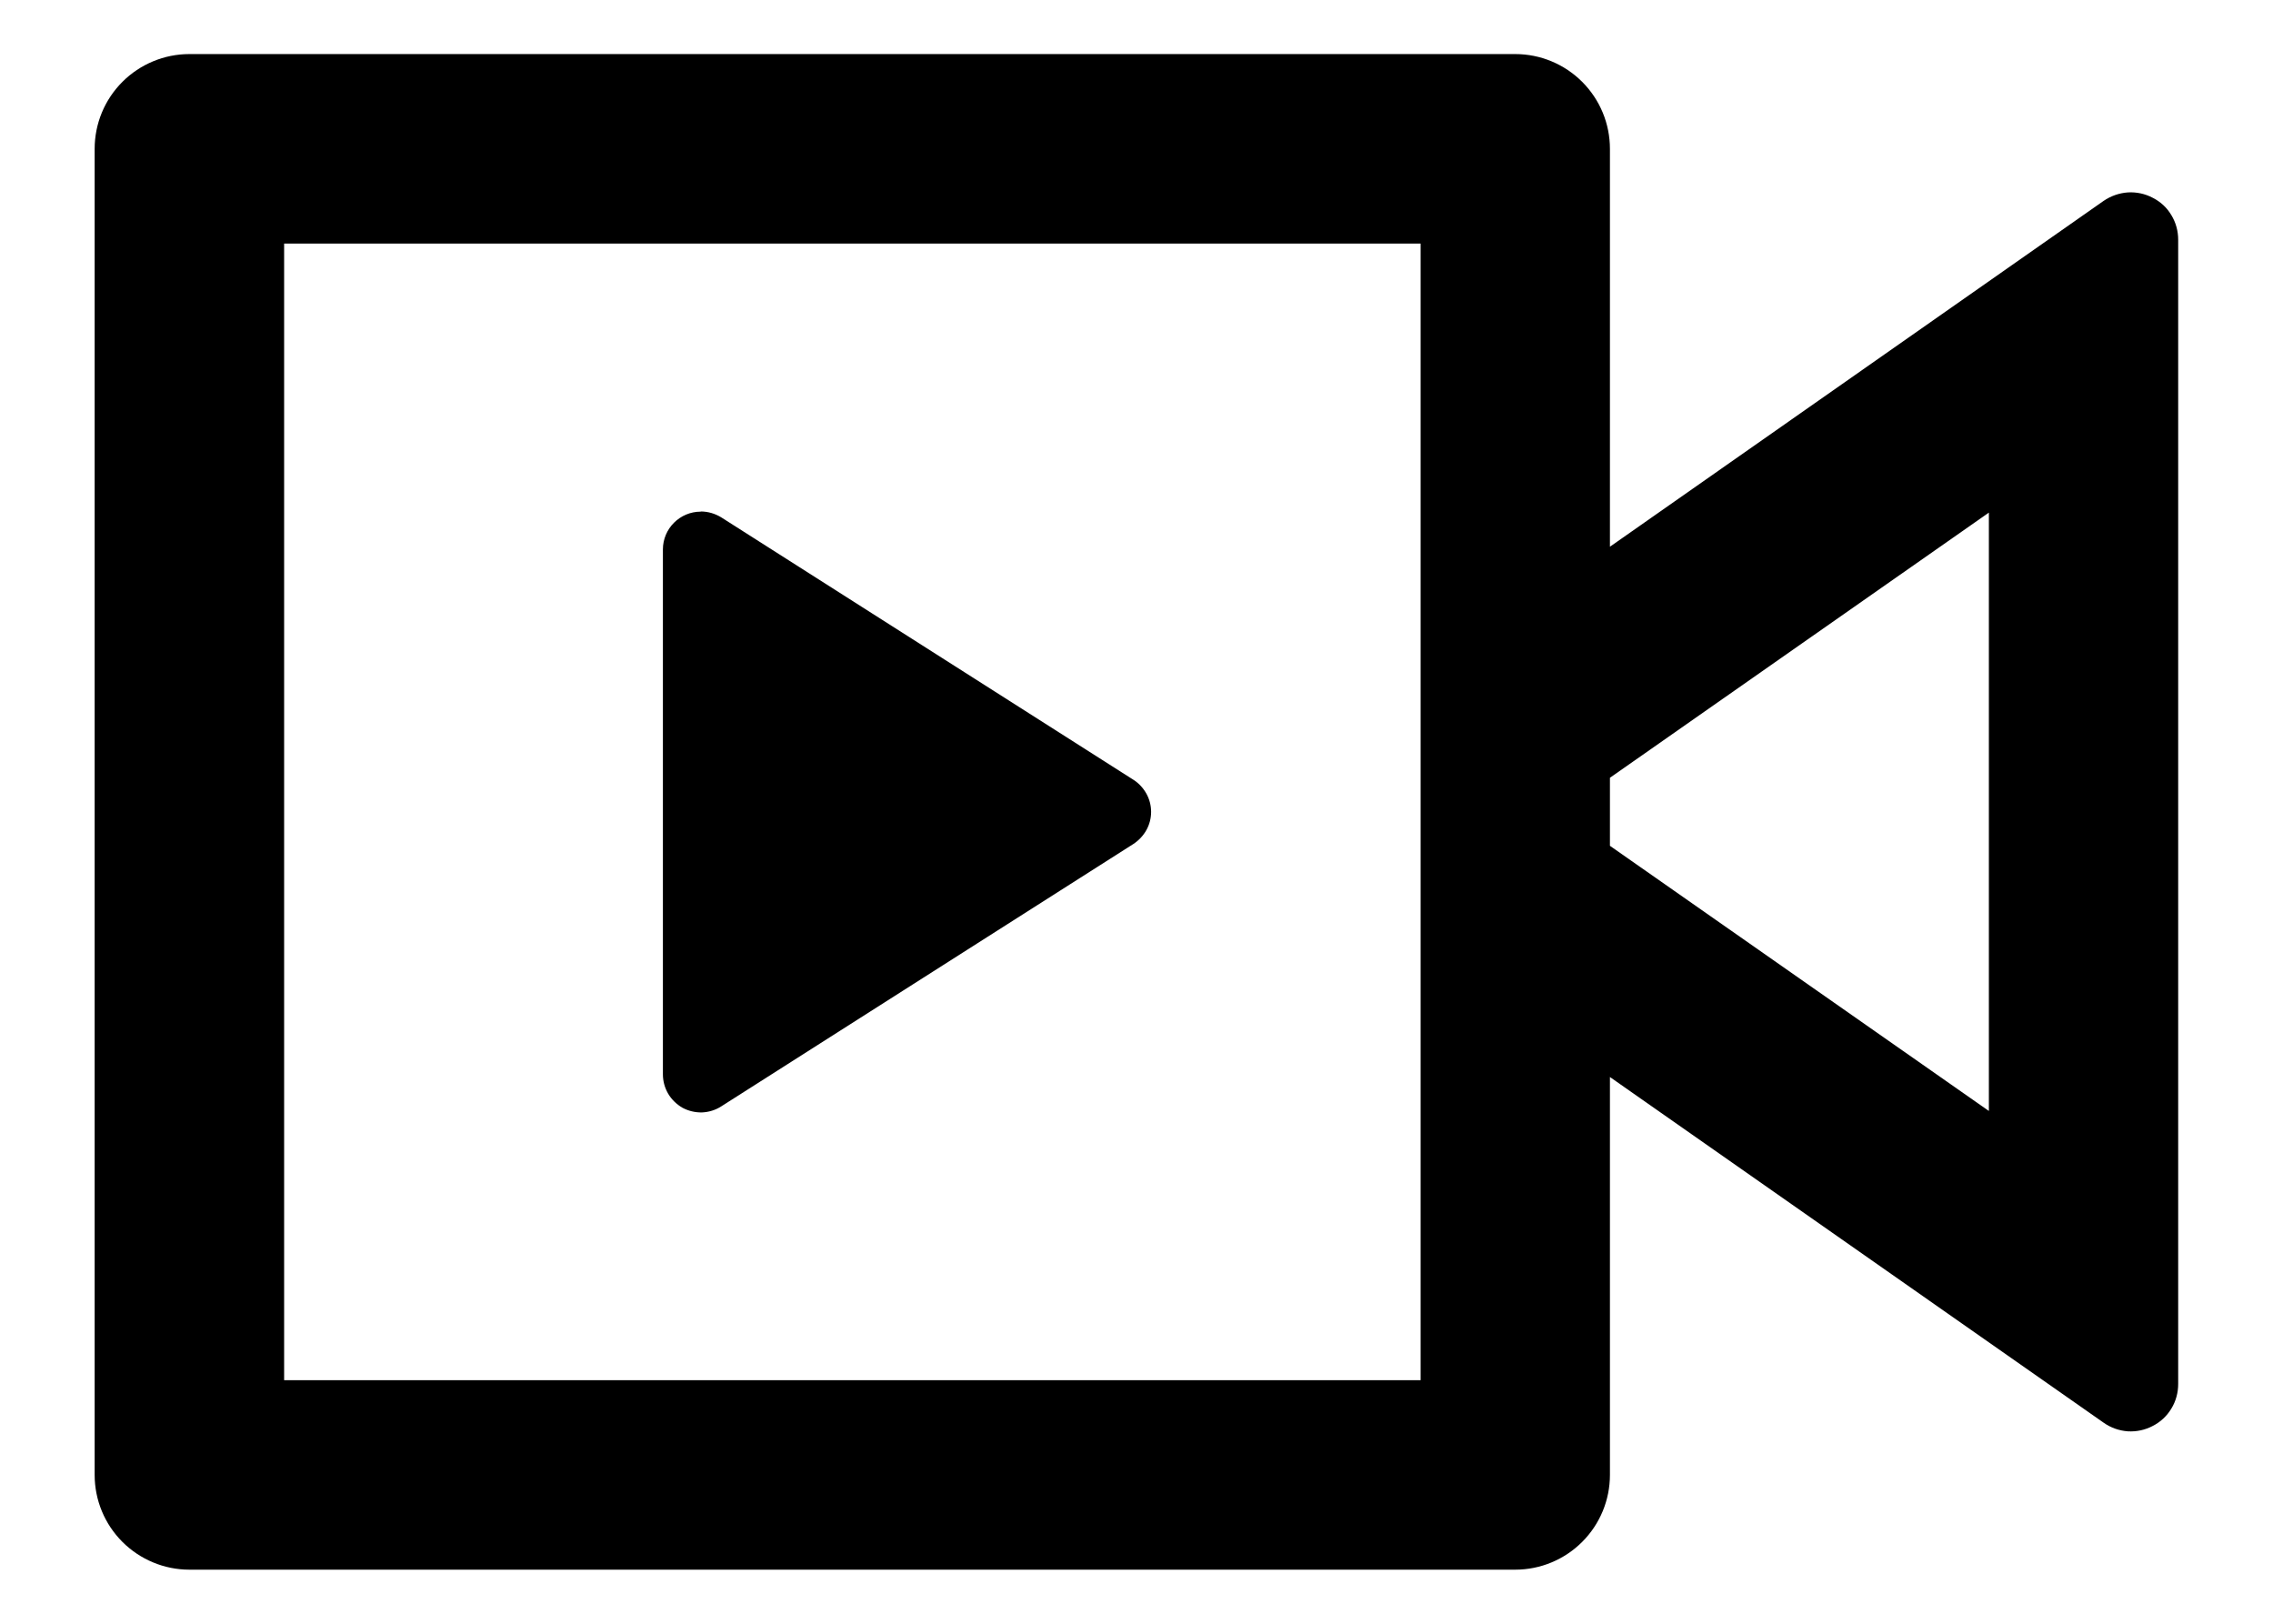 <svg width="14" height="10" viewBox="0 0 14 10" xmlns="http://www.w3.org/2000/svg">
<path d="M9.333 0.333C9.488 0.333 9.636 0.395 9.745 0.504C9.855 0.614 9.916 0.762 9.916 0.917V3.367L12.957 1.237C13.001 1.207 13.052 1.189 13.106 1.185C13.159 1.182 13.212 1.193 13.259 1.218C13.307 1.242 13.347 1.279 13.374 1.325C13.402 1.371 13.416 1.423 13.416 1.477V8.523C13.416 8.577 13.402 8.629 13.374 8.675C13.347 8.72 13.307 8.758 13.259 8.782C13.212 8.807 13.159 8.818 13.106 8.815C13.052 8.811 13.001 8.793 12.957 8.762L9.916 6.633V9.083C9.916 9.238 9.855 9.386 9.745 9.496C9.636 9.605 9.488 9.667 9.333 9.667H1.166C1.012 9.667 0.863 9.605 0.754 9.496C0.644 9.386 0.583 9.238 0.583 9.083V0.917C0.583 0.762 0.644 0.614 0.754 0.504C0.863 0.395 1.012 0.333 1.166 0.333H9.333ZM8.75 1.5H1.75V8.5H8.75V1.5ZM4.316 3.15C4.361 3.15 4.404 3.163 4.442 3.186L6.982 4.803C7.015 4.824 7.042 4.854 7.061 4.888C7.08 4.922 7.09 4.961 7.09 5C7.09 5.039 7.08 5.078 7.061 5.112C7.042 5.146 7.015 5.175 6.982 5.197L4.442 6.814C4.406 6.837 4.366 6.849 4.324 6.851C4.282 6.852 4.24 6.842 4.203 6.822C4.167 6.801 4.136 6.771 4.115 6.735C4.094 6.699 4.083 6.658 4.083 6.616V3.384C4.083 3.255 4.188 3.151 4.316 3.151V3.15ZM12.25 3.157L9.916 4.79V5.209L12.25 6.842V3.157Z"/>
</svg>
